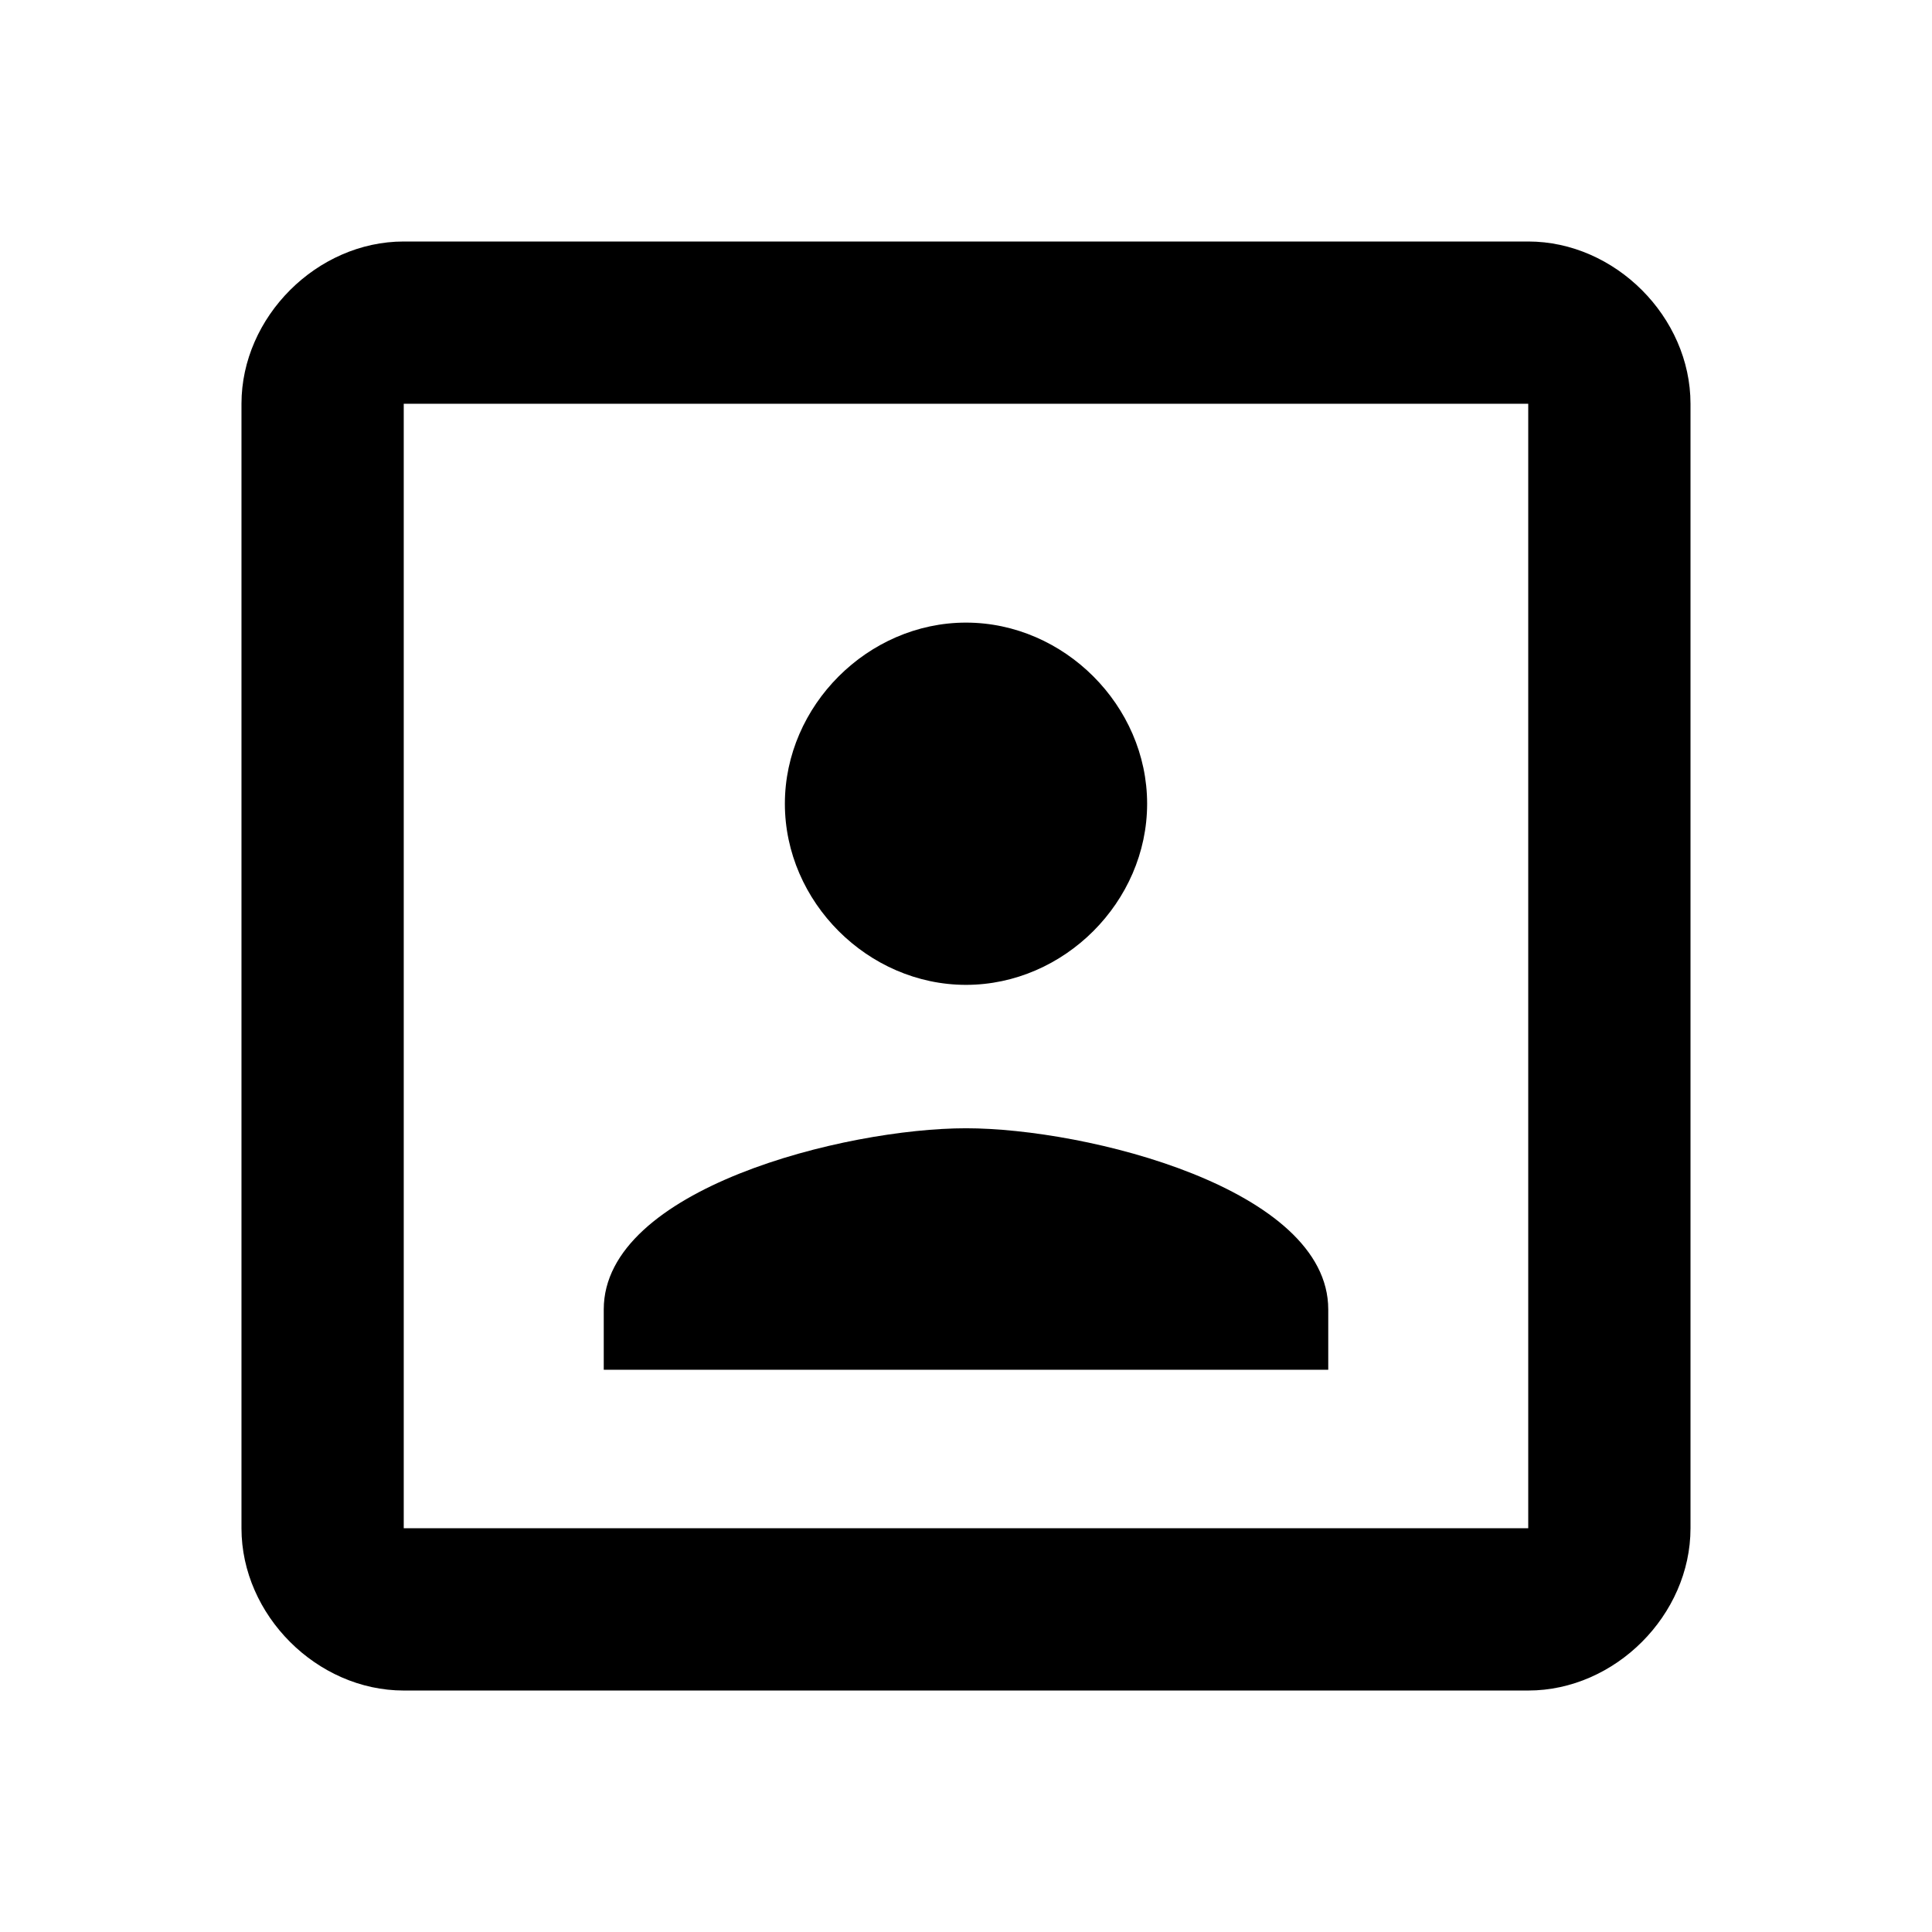 <?xml version="1.0" encoding="utf-8"?>
<!-- Generated by IcoMoon.io -->
<!DOCTYPE svg PUBLIC "-//W3C//DTD SVG 1.1//EN" "http://www.w3.org/Graphics/SVG/1.1/DTD/svg11.dtd">
<svg version="1.1" xmlns="http://www.w3.org/2000/svg" xmlns:xlink="http://www.w3.org/1999/xlink" width="80" height="80" viewBox="0 0 80 80">
<path d="M63.281 63.281v-46.563h-46.563v46.563h46.563zM63.281 10c3.594 0 6.719 3.125 6.719 6.719v46.563c0 3.594-3.125 6.719-6.719 6.719h-46.563c-3.594 0-6.719-3.125-6.719-6.719v-46.563c0-3.594 3.125-6.719 6.719-6.719h46.563zM55 54.219v2.5h-30v-2.5c0-5 10-7.5 15-7.5s15 2.5 15 7.5zM40 40.781c-4.063 0-7.5-3.438-7.5-7.5s3.438-7.5 7.5-7.5 7.5 3.438 7.5 7.5-3.438 7.5-7.5 7.5z"></path>
</svg>
